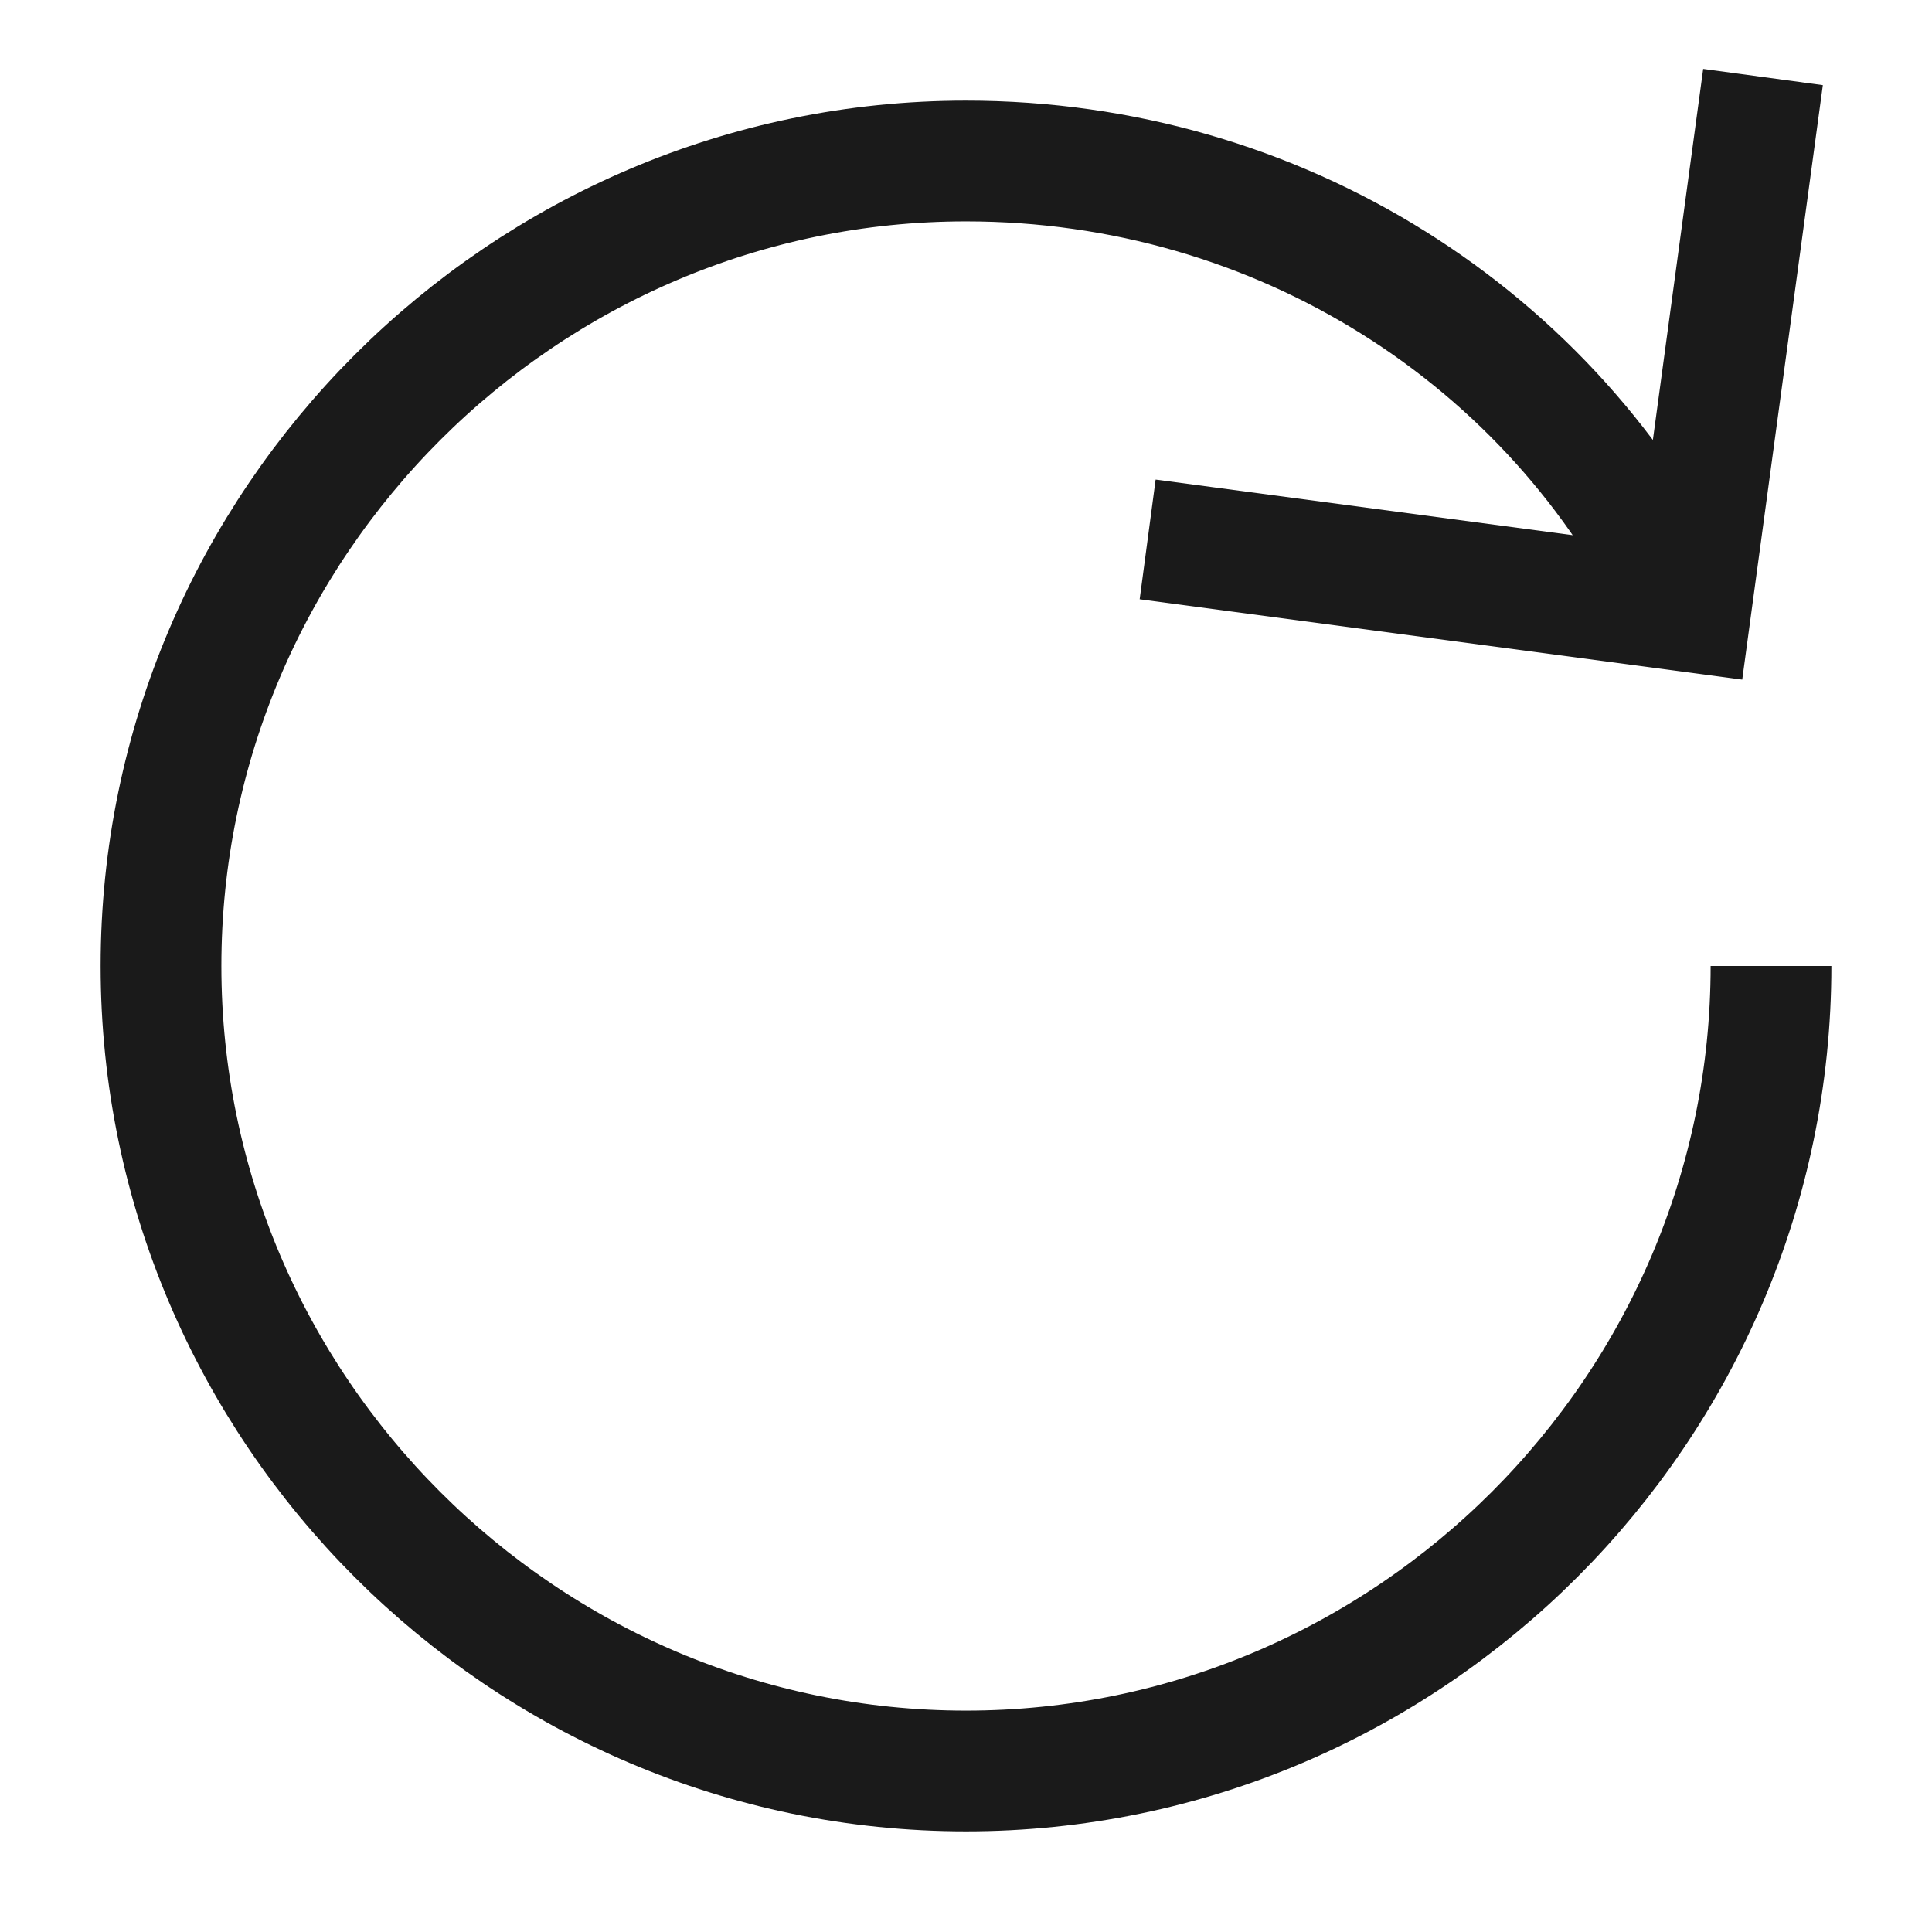 <svg width="24" height="24" viewBox="0 0 24 24" fill="none" xmlns="http://www.w3.org/2000/svg">
<path d="M22 12C22 17.5 17.5 22 12 22C6.5 22 2 17.5 2 12C2 6.5 6.5 2 12 2C15.9 2 19.3 4.2 20.9 7.5" stroke="#1A1A1A" stroke-width="1.5" stroke-miterlimit="10"/>
<path d="M21.8 1.7L21 7.6L15 6.8" stroke="#1A1A1A" stroke-width="1.5" stroke-miterlimit="10" stroke-linecap="square"/>
</svg>
